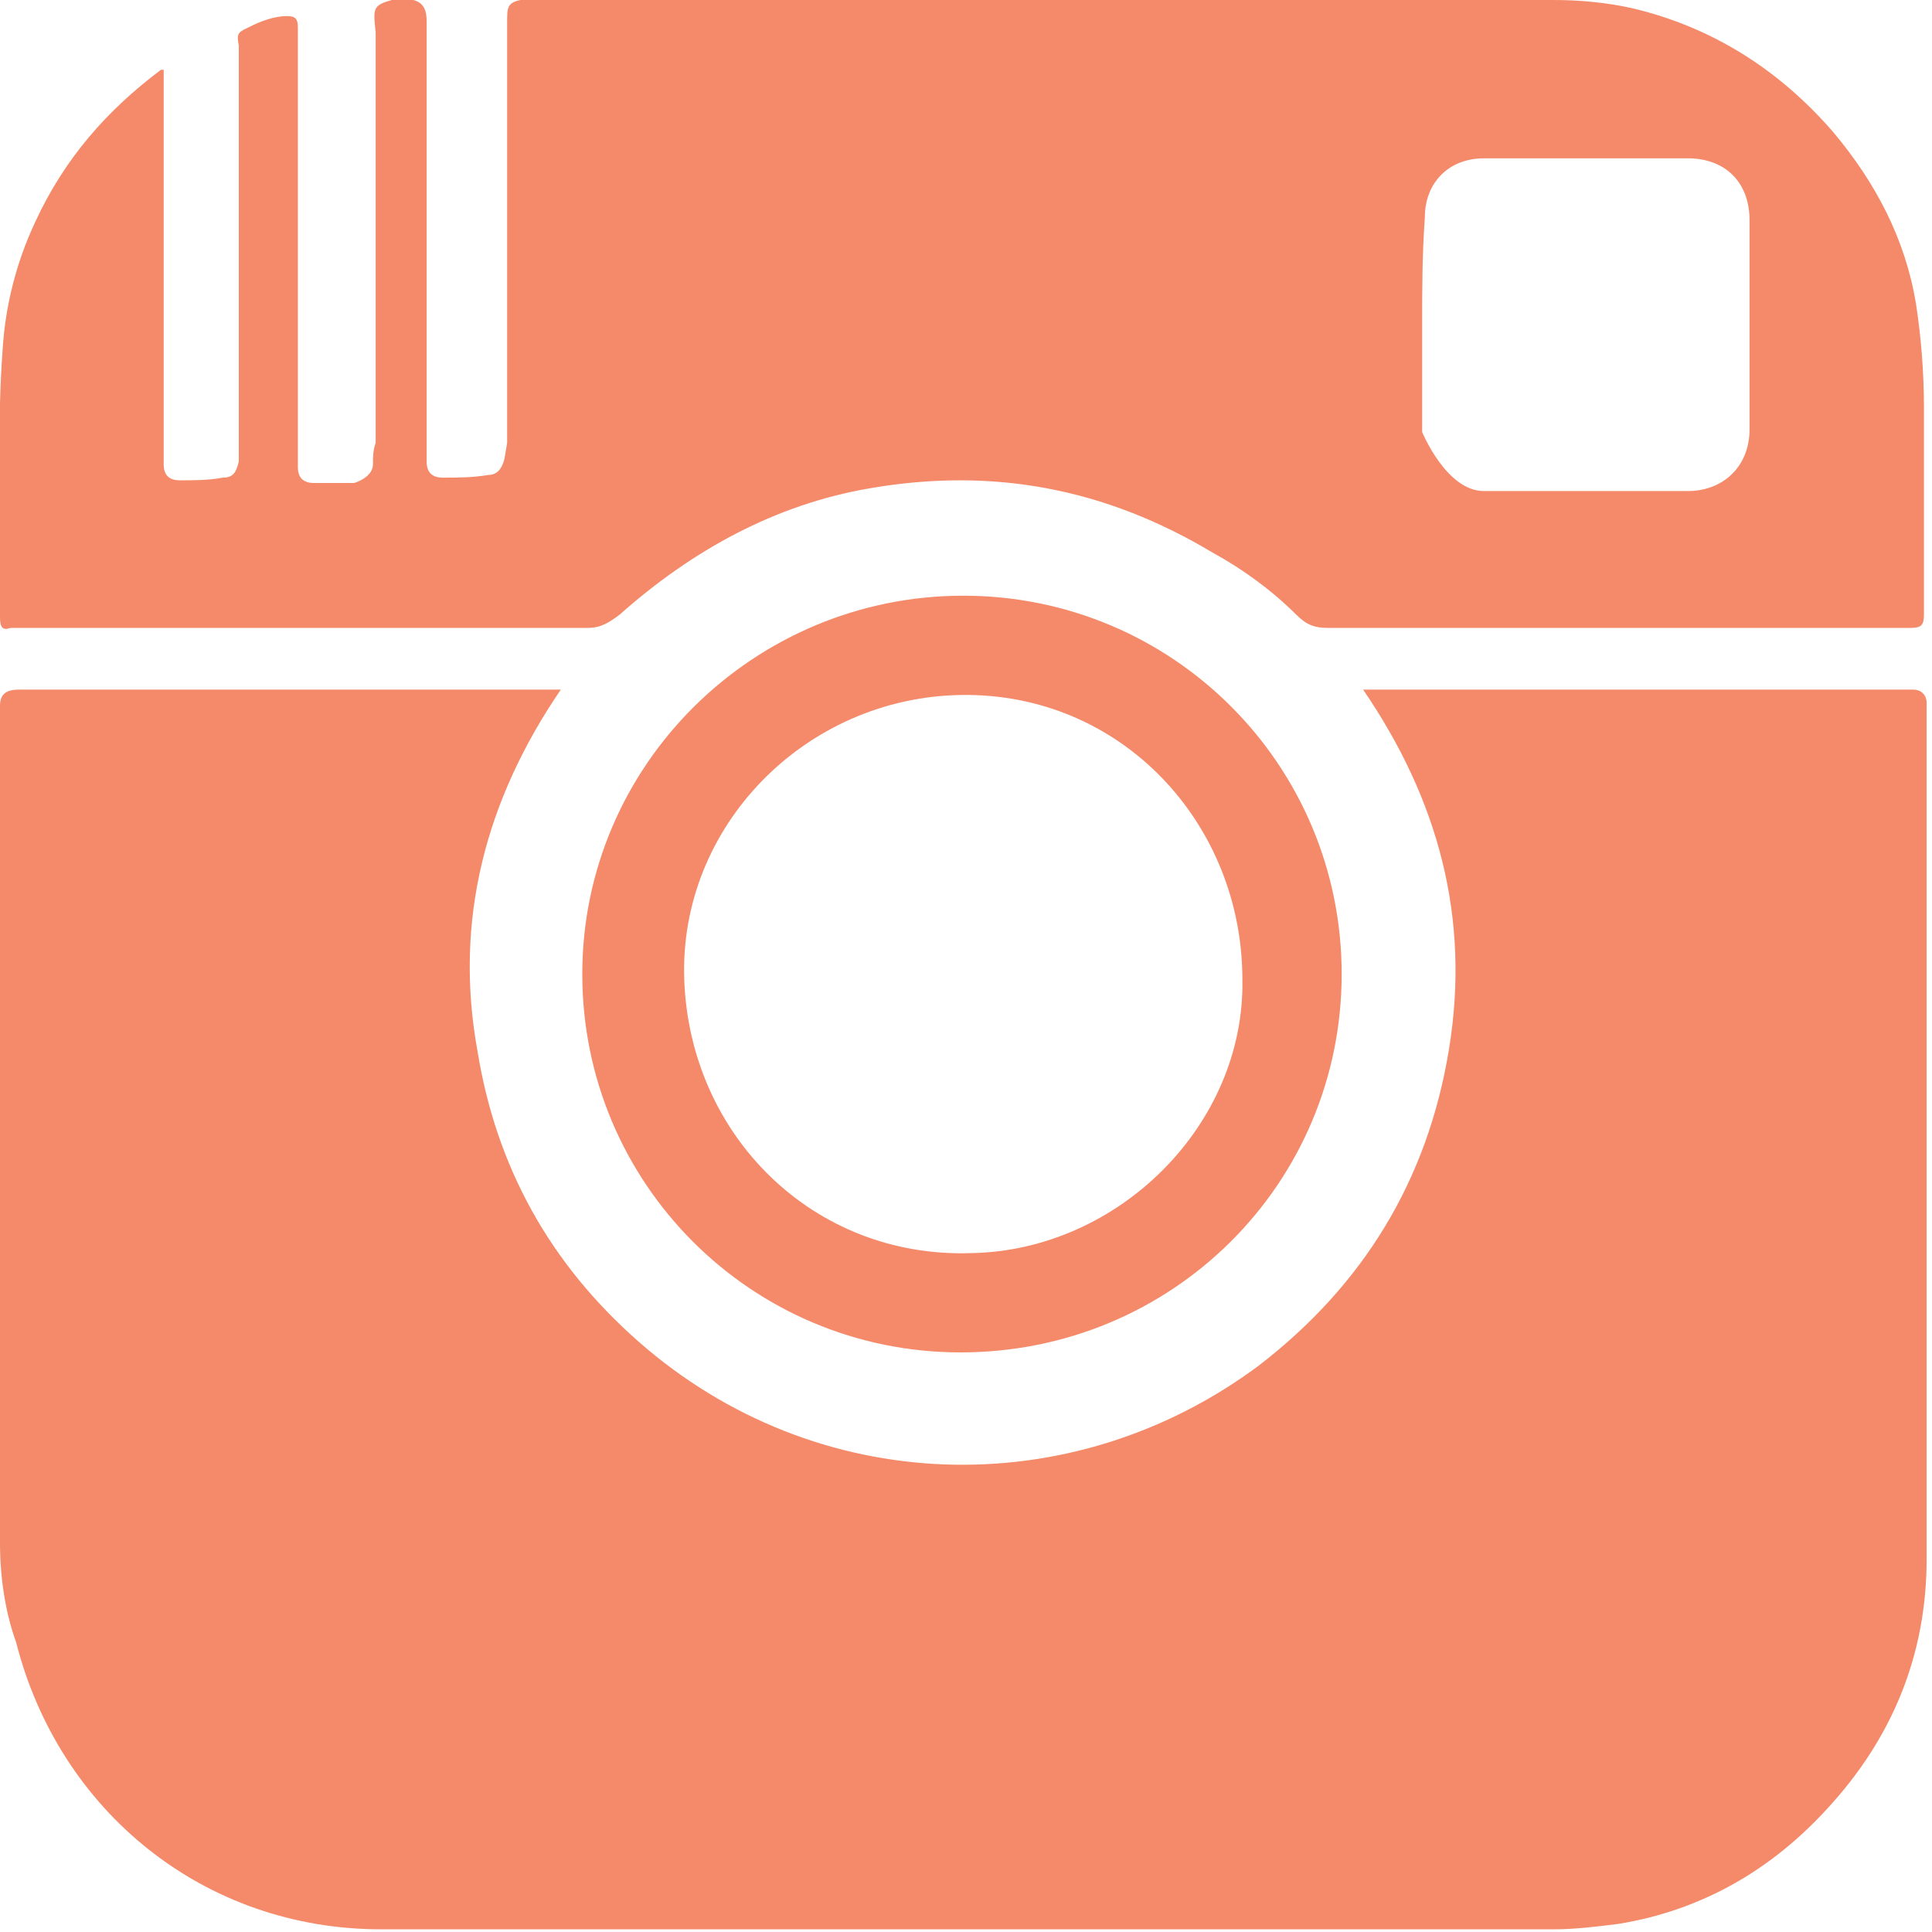 <svg xmlns="http://www.w3.org/2000/svg" width="72" height="72" viewBox="0 0 72 72"><style type="text/css">.st0{fill:#F48A69;}</style><path class="st0" d="M14.6 0h.8c.4.1.5.4.5.8v16.4c0 .4.2.6.6.6.6 0 1.1 0 1.7-.1.3 0 .5-.2.6-.6l.1-.6v-15.7c0-.5 0-.7.5-.8h38.5c1 0 2 .1 2.9.3 3 .7 5.5 2.3 7.5 4.6 1.6 1.9 2.7 4 3.1 6.4.2 1.3.3 2.6.3 3.9v7.7c0 .4-.1.5-.5.5h-21.7c-.5 0-.8-.1-1.2-.5-.9-.9-2-1.7-3.1-2.3-4-2.4-8.2-3.2-12.8-2.4-3.5.6-6.6 2.3-9.3 4.7-.4.3-.7.5-1.2.5h-21.5c-.3.1-.4 0-.4-.4v-1.9c0-2.7-.1-5.4.1-8.1.1-1.6.5-3.2 1.2-4.7 1.1-2.4 2.7-4.2 4.7-5.7h.1v14.7c0 .4.2.6.6.6.5 0 1.1 0 1.6-.1.4 0 .5-.2.6-.6v-15.5c-.1-.5 0-.5.4-.7s.9-.4 1.4-.4c.3 0 .4.1.4.4v16.4c0 .4.2.6.6.6h1.5s.7-.2.7-.7c0-.3 0-.5.1-.8v-15.3c-.1-.9-.1-1 .6-1.2zm38.4 12.1v4s.9 2.2 2.3 2.2h7.6c1.3 0 2.3-.9 2.3-2.3v-7.8c0-1.4-.9-2.3-2.3-2.3h-7.6c-1.3 0-2.2.9-2.2 2.2-.1 1.4-.1 2.7-.1 4zM20.9 25.7c-2.8 4.1-4 8.6-3.1 13.5.7 4.3 2.7 7.9 6 10.8 6.6 5.8 16.1 6.1 23.1.9 3.9-3 6.3-6.9 7.1-11.8s-.4-9.3-3.2-13.4h20.5c.3 0 .5.2.5.5v31.9c0 3.6-1.3 6.7-3.7 9.3-2.1 2.3-4.7 3.8-7.8 4.3-.8.1-1.6.2-2.4.2h-43.7c-6.6 0-12-4.4-13.6-10.7-.4-1.1-.6-2.4-.6-3.7v-31.2c0-.4.2-.6.7-.6h20.2zM35.9 22.2c7.8 0 14.1 6.3 14.1 14.1s-6.3 14.1-14.2 14.1c-7.8 0-14.1-6.3-14.1-14.1s6.4-14.1 14.2-14.1zm10.4 14.3c0-5.8-4.5-10.7-10.5-10.6-5.8.1-10.5 4.9-10.3 10.6.2 5.8 4.8 10.4 10.7 10.2 5.5-.1 10.2-4.8 10.1-10.2z"/></svg>
